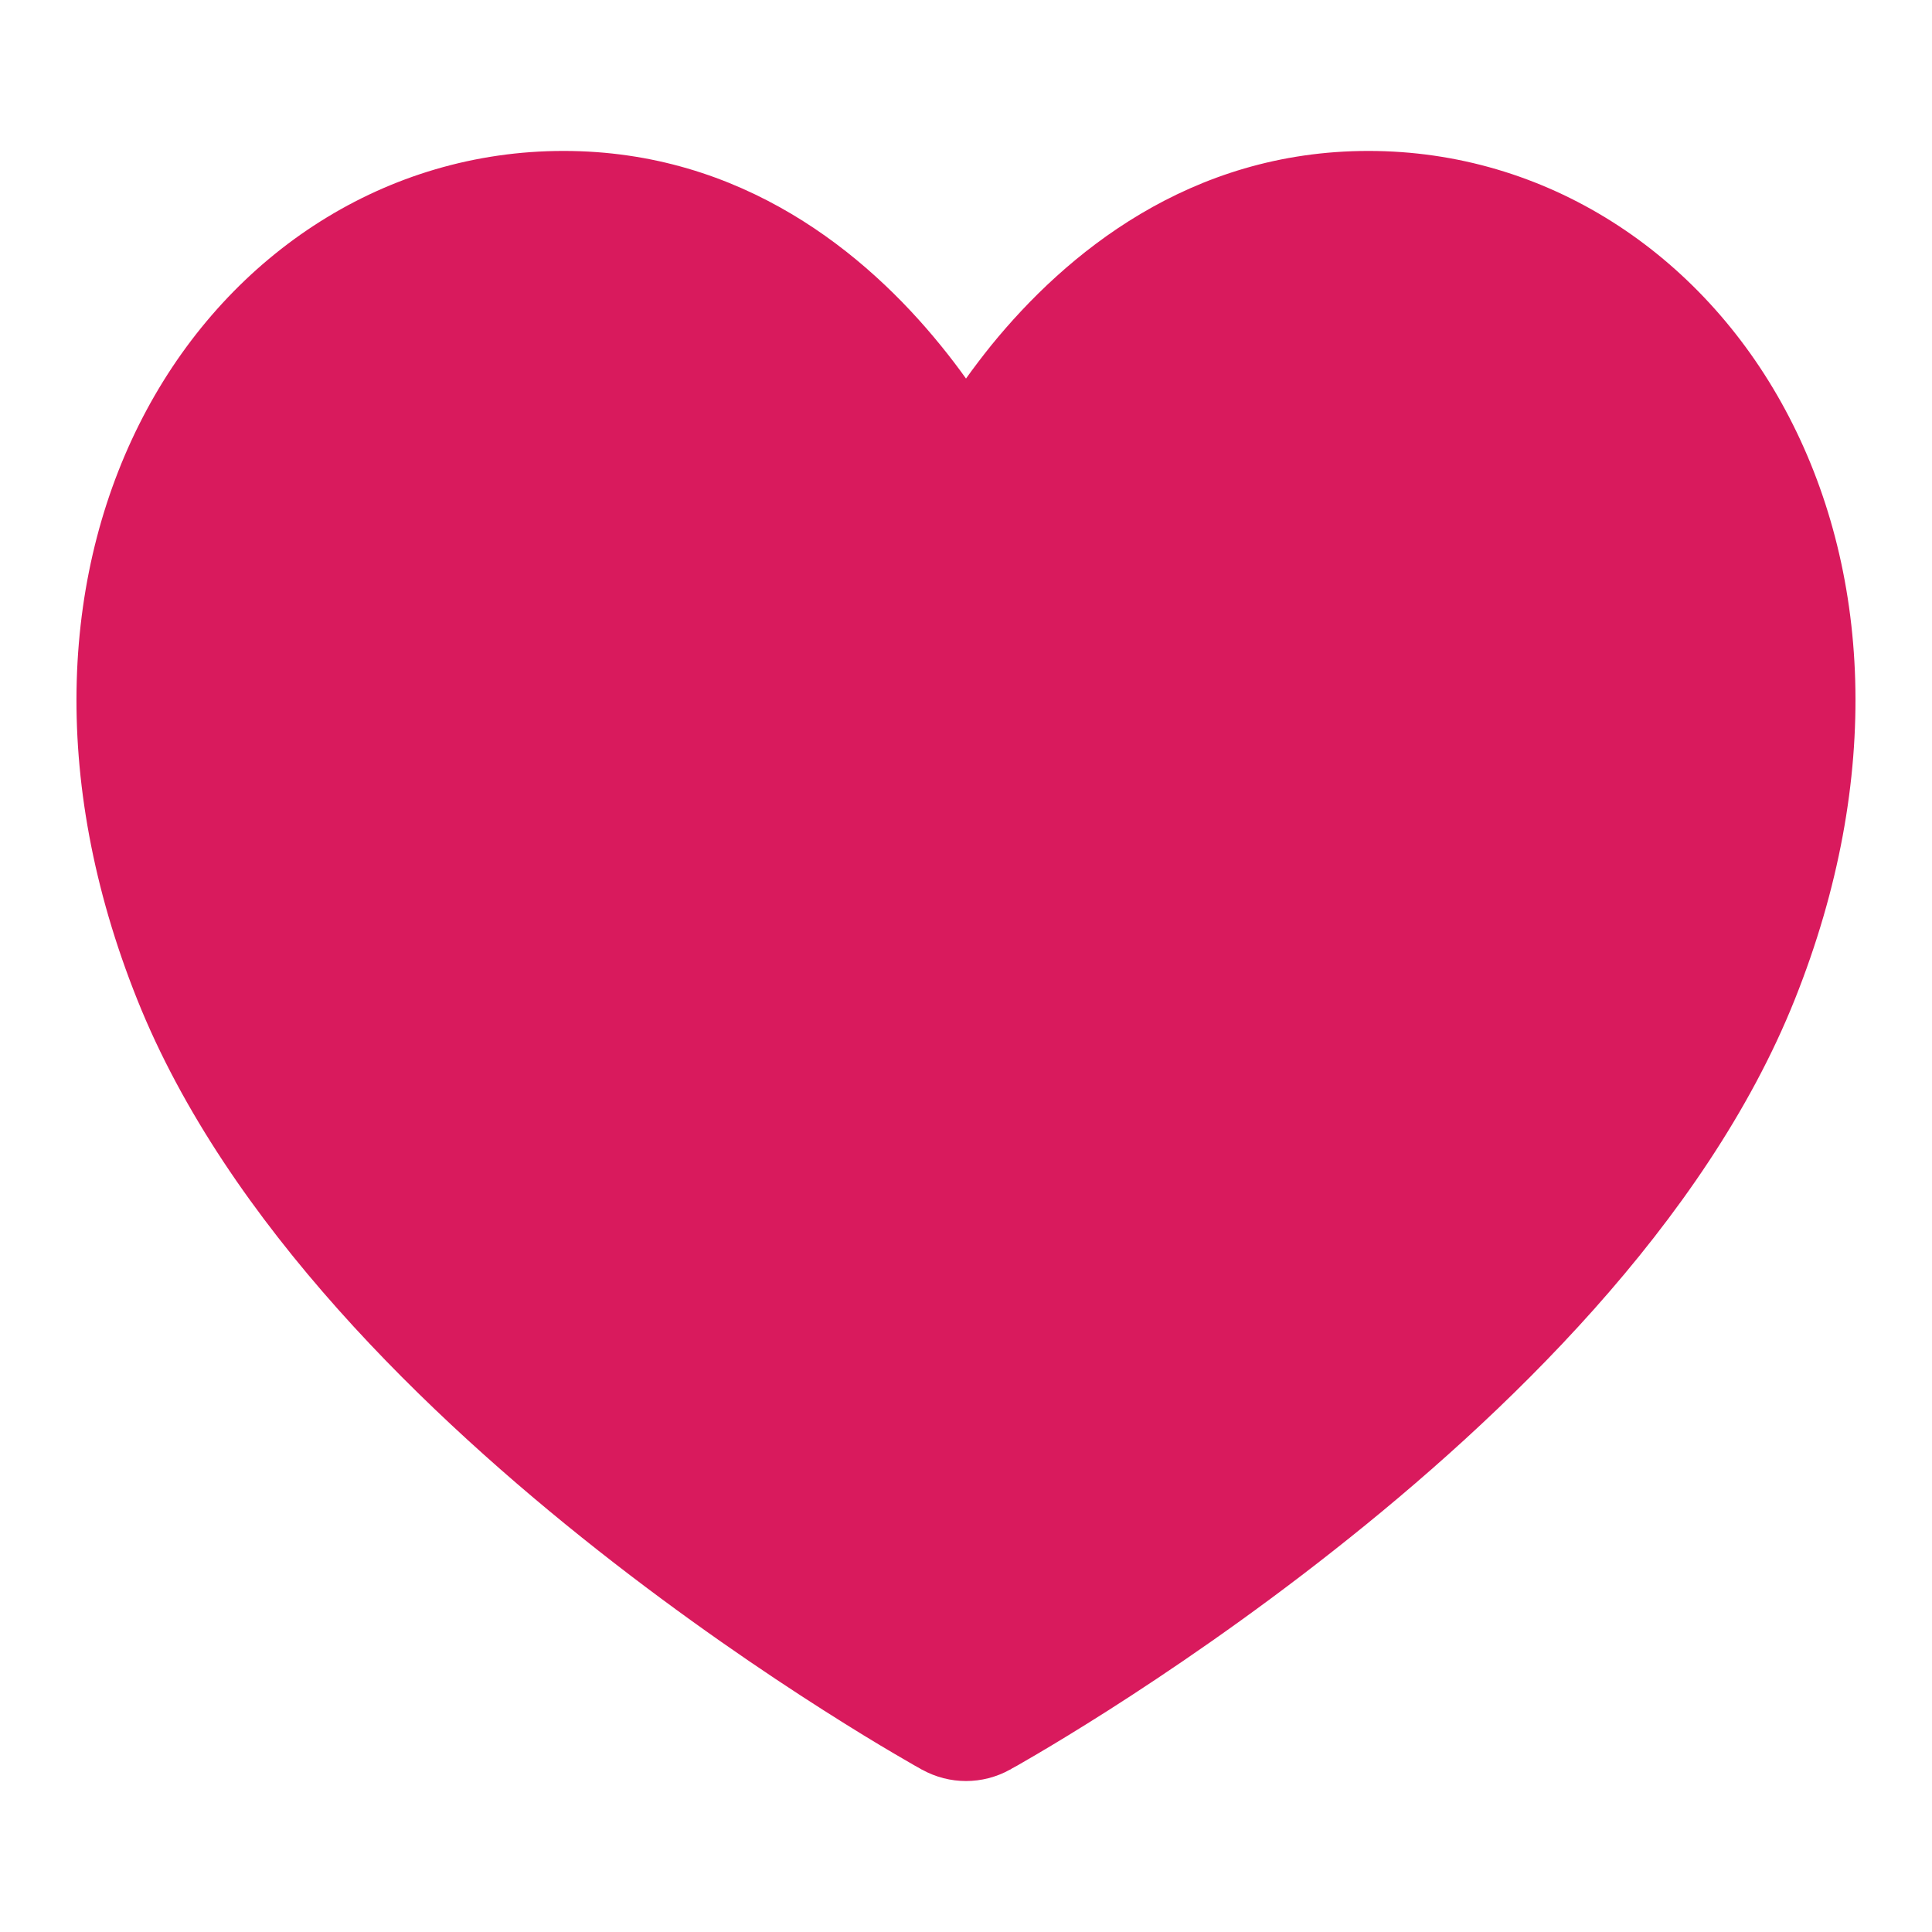 <svg width="16" height="16" viewBox="0 0 16 16" fill="none" xmlns="http://www.w3.org/2000/svg">
<path fill-rule="evenodd" clip-rule="evenodd" d="M1.215 3.394C1.915 2.093 3.197 1.25 4.667 1.25C6.15 1.25 7.176 2.104 7.79 2.86C7.865 2.952 7.935 3.044 8 3.135C8.065 3.044 8.135 2.952 8.209 2.86C8.824 2.104 9.85 1.25 11.333 1.25C12.803 1.25 14.085 2.093 14.785 3.394C15.488 4.7 15.6 6.435 14.863 8.279C14.12 10.137 12.445 11.738 11.047 12.839C10.336 13.4 9.668 13.852 9.179 14.164C8.934 14.32 8.732 14.442 8.591 14.525C8.52 14.567 8.464 14.599 8.426 14.621L8.38 14.646L8.368 14.654L8.363 14.656C7.815 13.666 7.852 14.775 7.637 14.656L7.632 14.654L7.619 14.646L7.574 14.621C7.535 14.599 7.48 14.567 7.409 14.525C7.267 14.442 7.066 14.32 6.821 14.164C6.331 13.852 5.664 13.4 4.952 12.839C3.555 11.738 1.88 10.137 1.137 8.279C0.399 6.435 0.512 4.7 1.215 3.394ZM7.637 14.656C7.863 14.781 8.137 14.781 8.363 14.656C7.815 13.666 7.852 14.775 7.637 14.656Z" fill="#D91A5D"/>
</svg>
